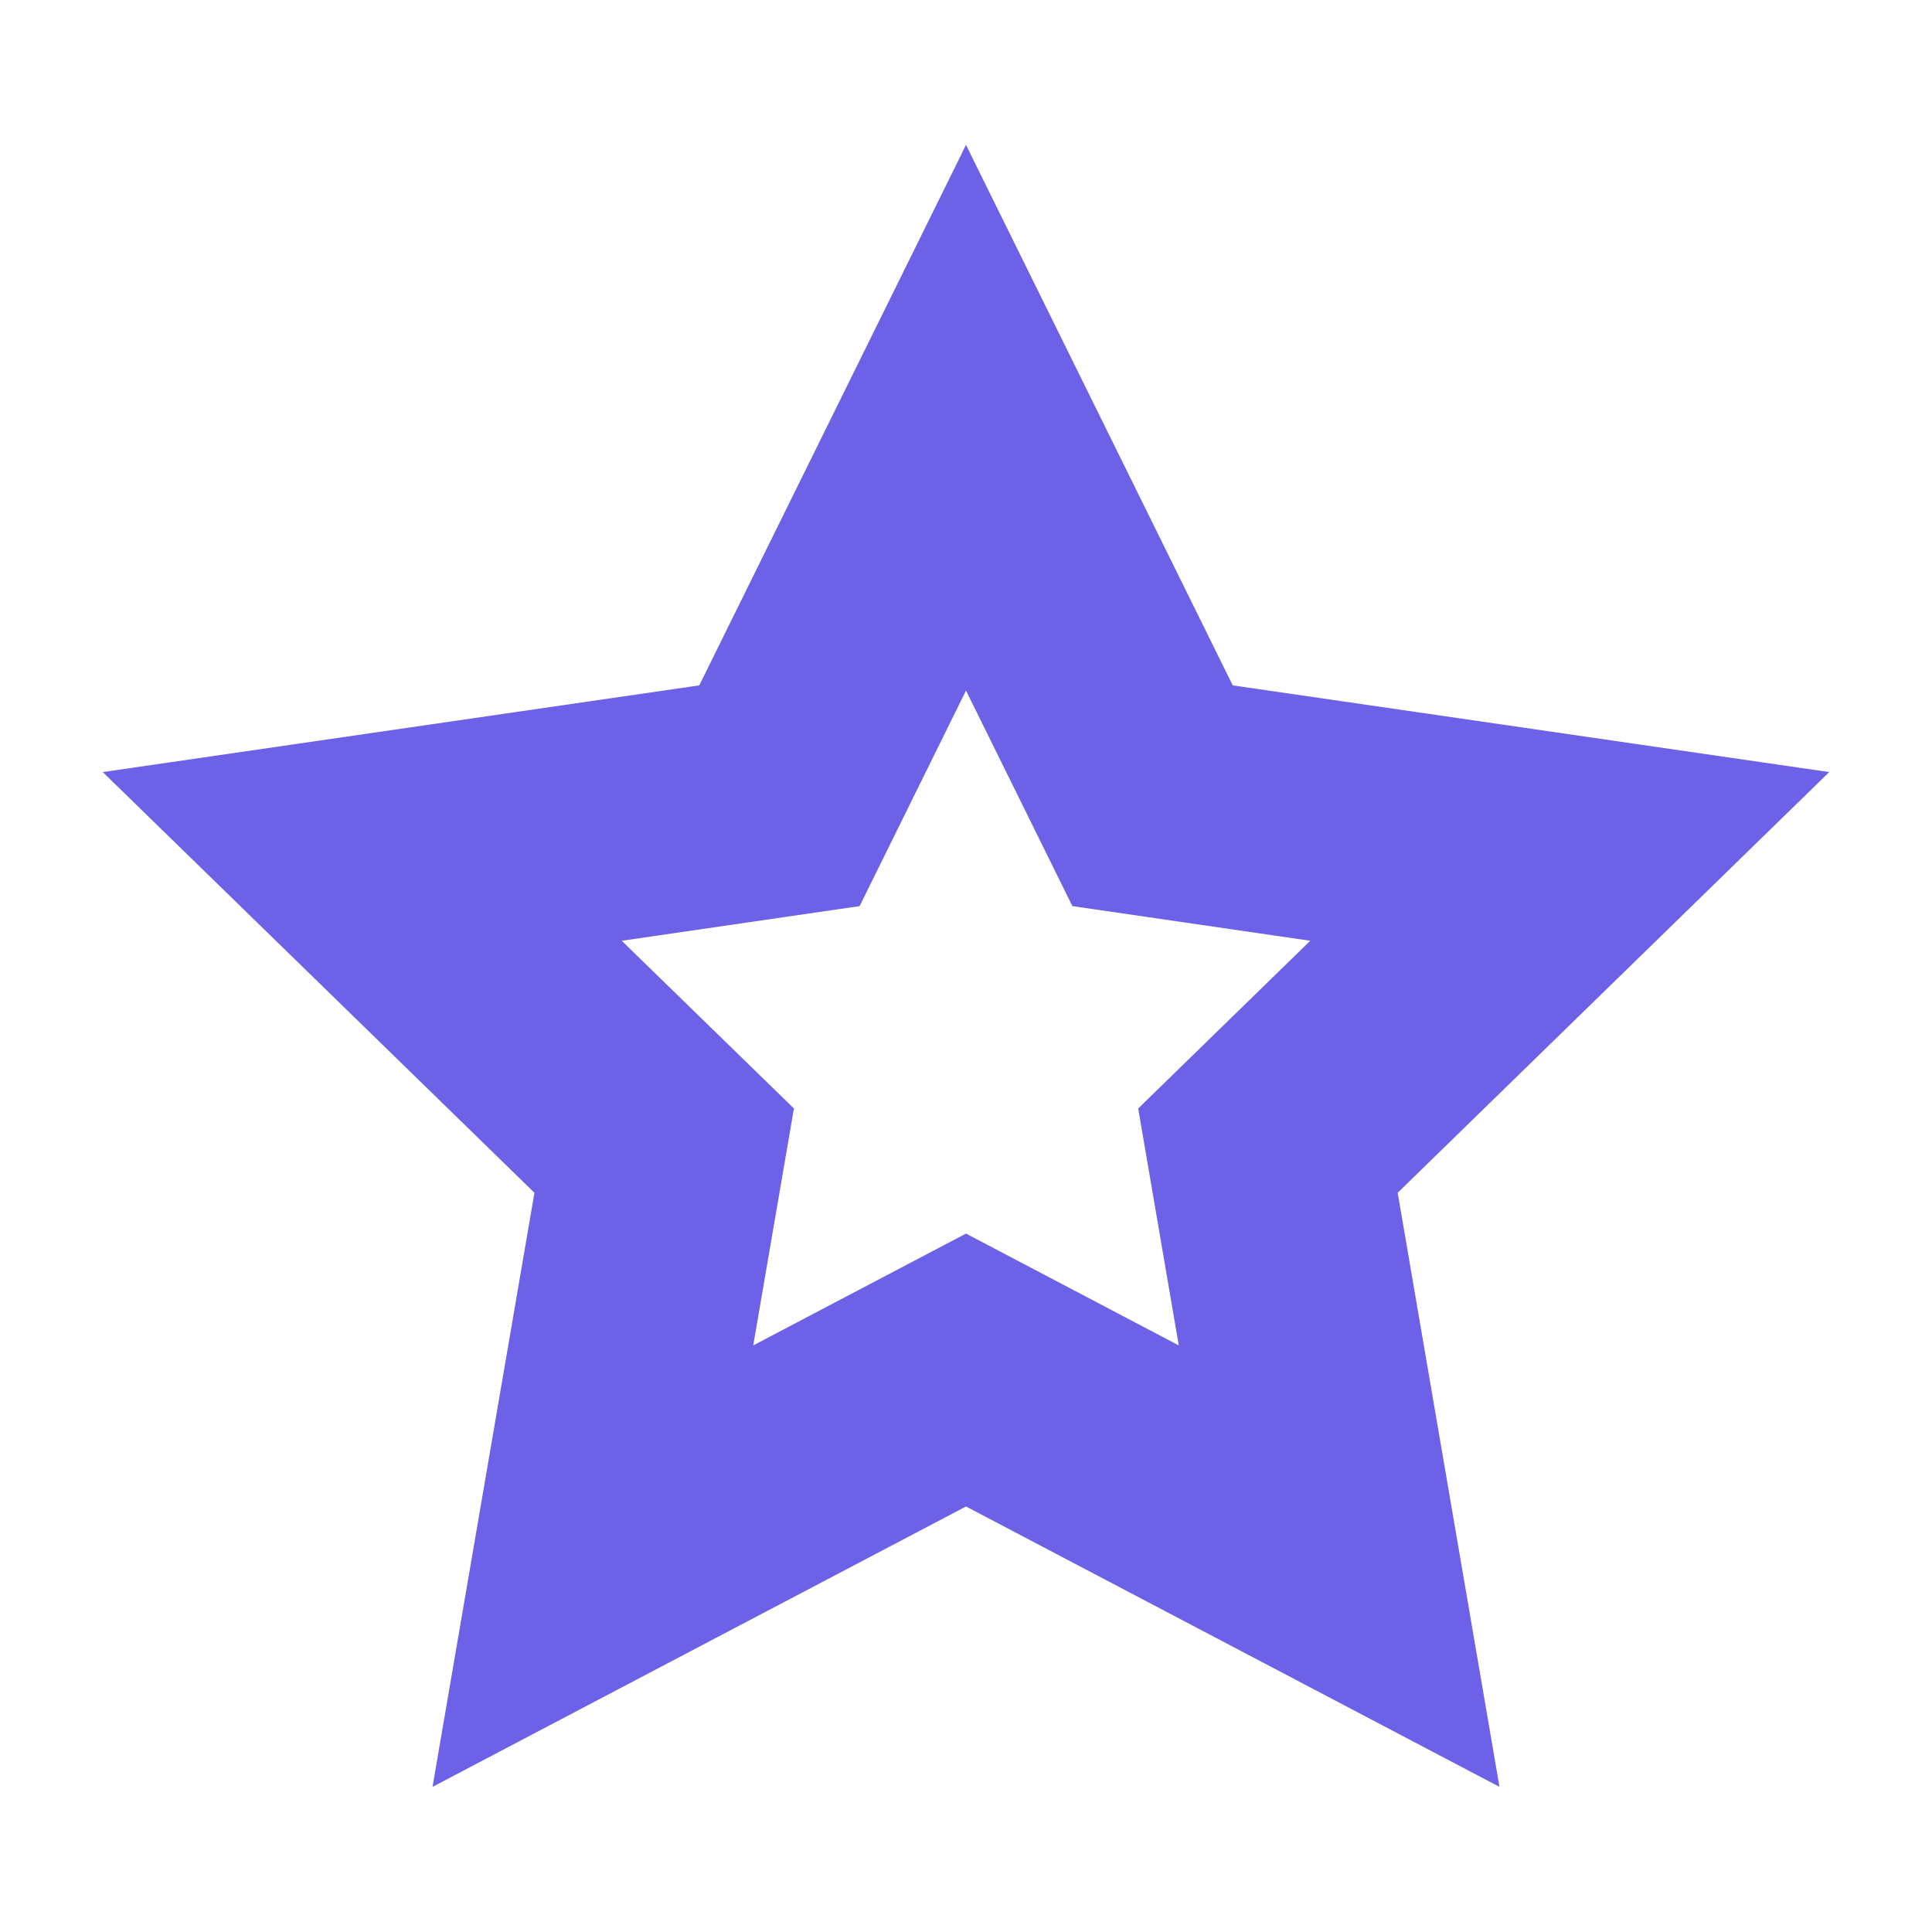 <svg width="16" height="16" viewBox="0 0 16 16" fill="none" xmlns="http://www.w3.org/2000/svg">
<g id="16 / star">
<path id="icon" fill-rule="evenodd" clip-rule="evenodd" d="M4.426 9.878L3.582 14.798L8 12.476L12.418 14.798L11.575 9.878L15.149 6.394L10.209 5.676L8 1.2L5.791 5.676L0.851 6.394L4.426 9.878ZM9.762 11.142L8 10.216L6.238 11.142L6.575 9.18L5.149 7.791L7.119 7.504L8 5.719L8.881 7.504L10.851 7.791L9.426 9.18L9.762 11.142Z" fill="#6D61E7"/>
</g>
</svg>
